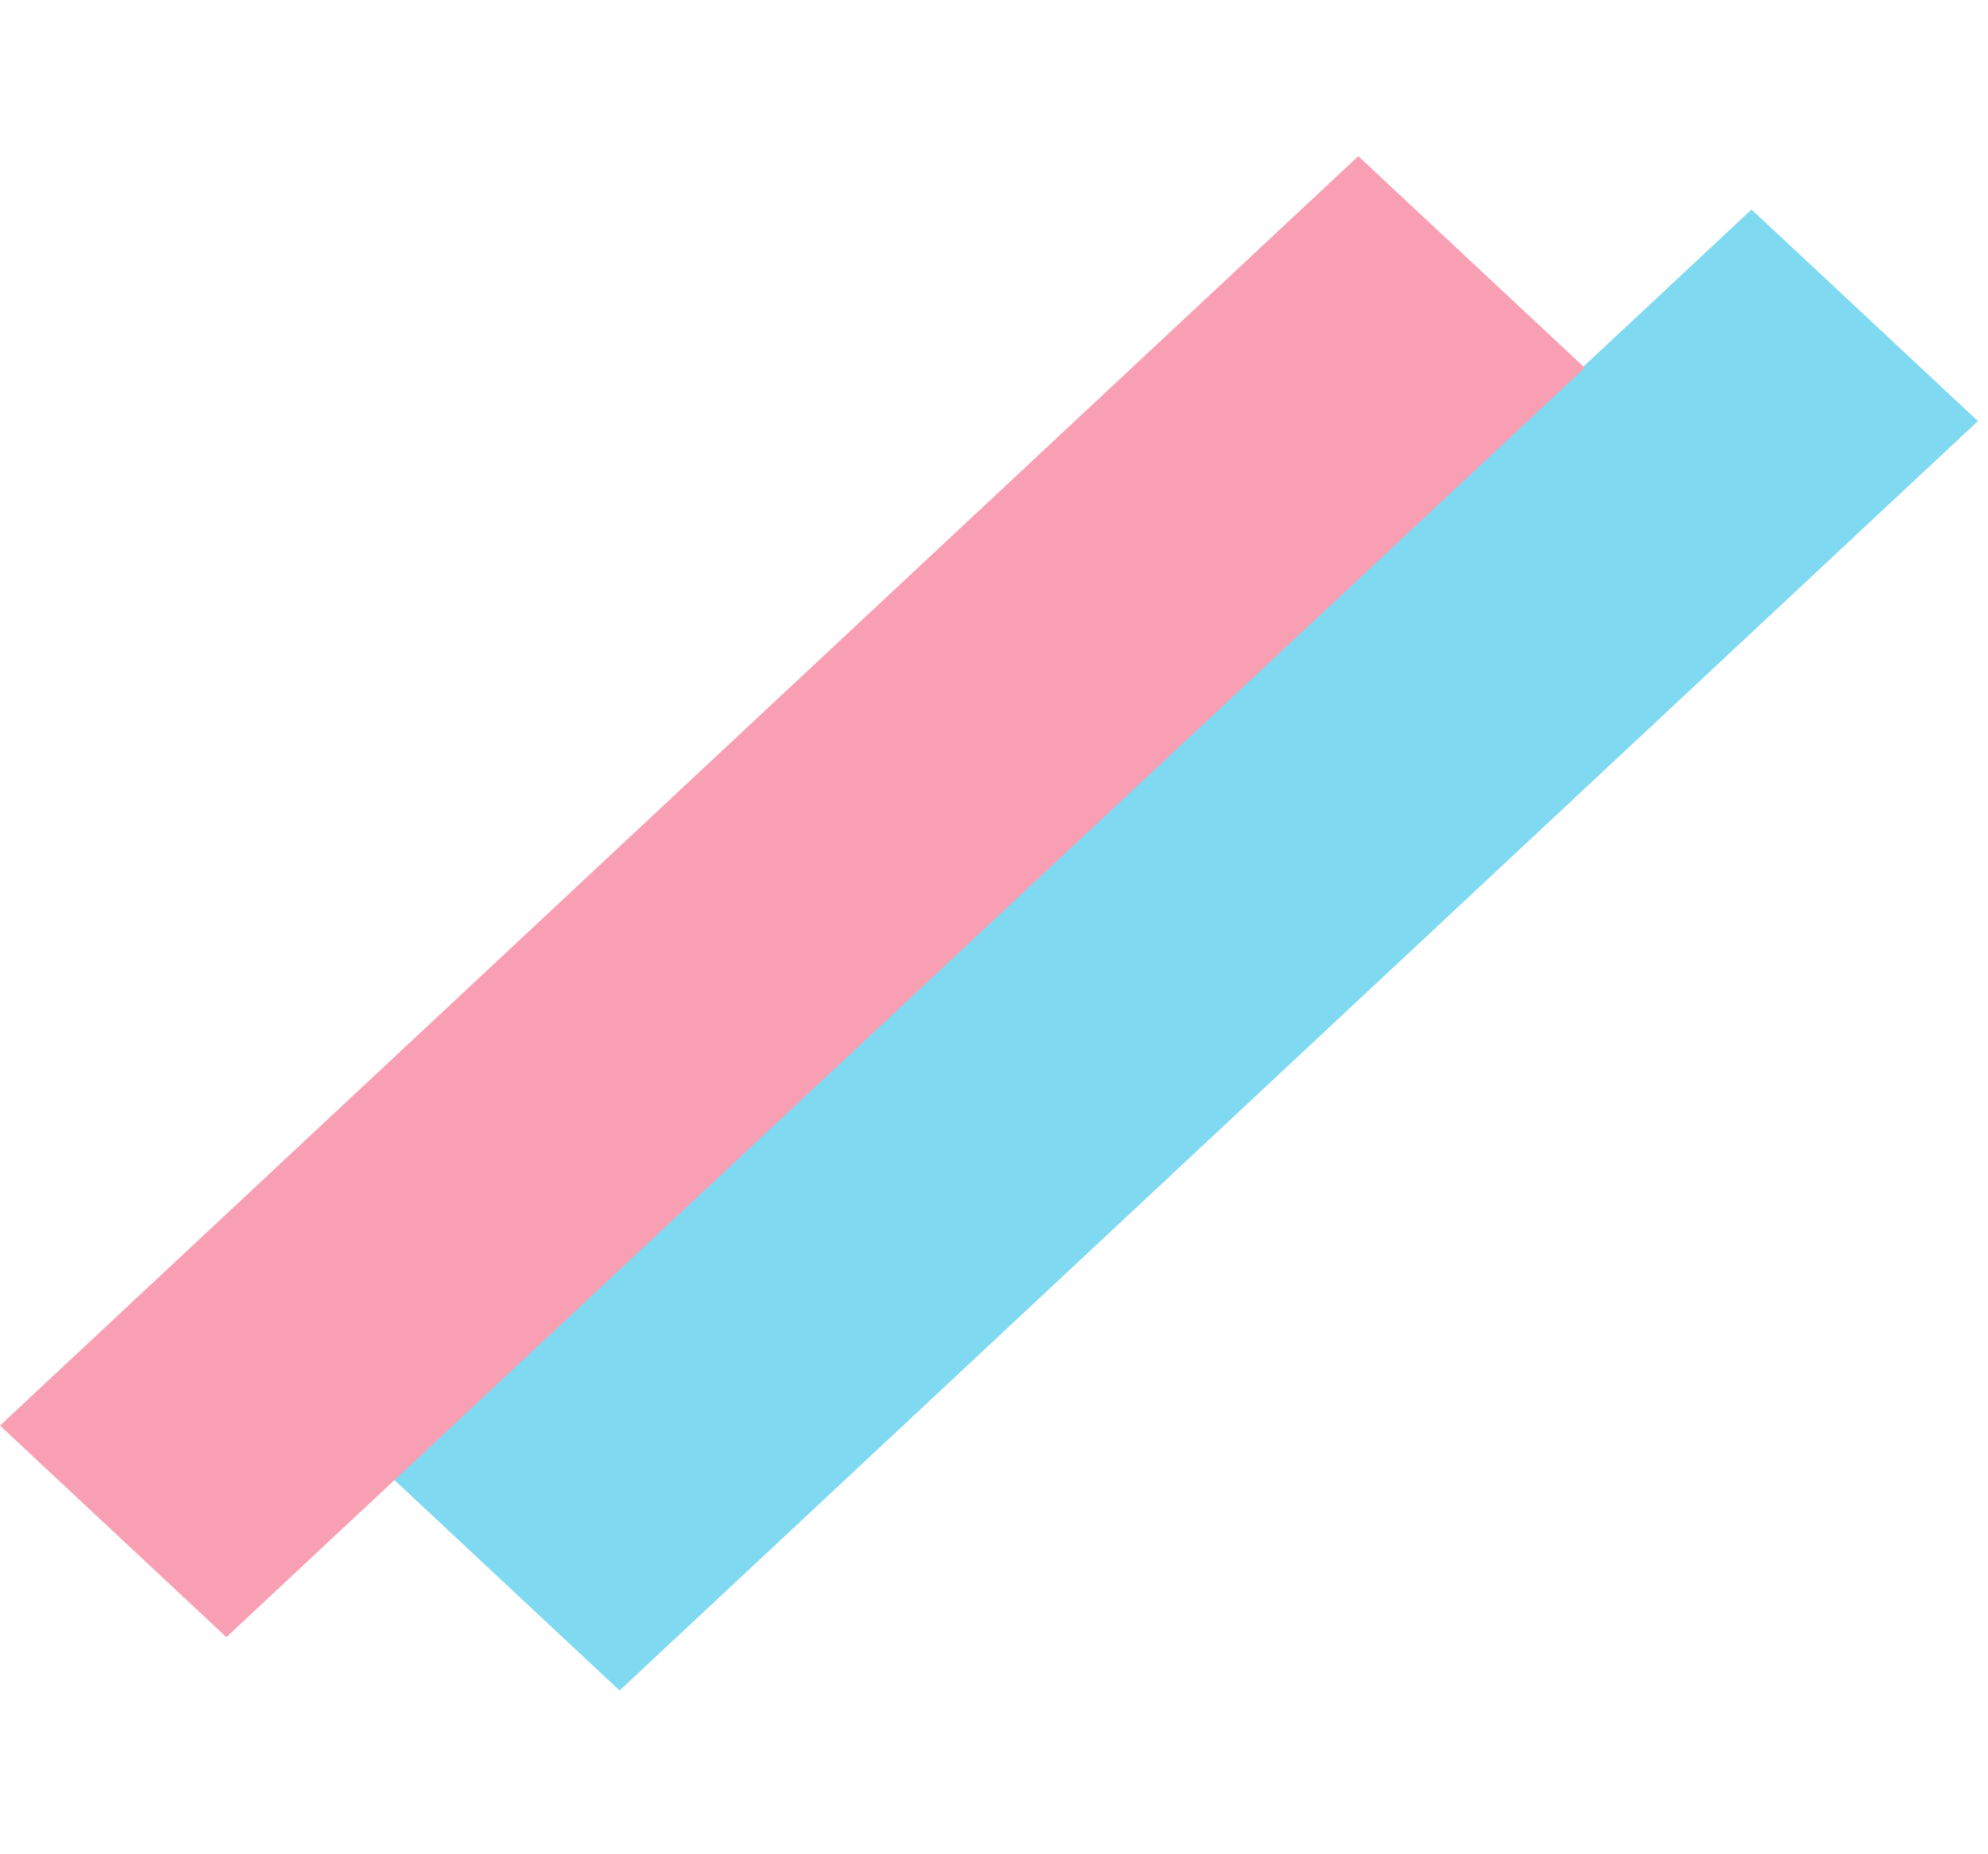 <svg width="133" height="124" viewBox="0 0 133 124" fill="none" xmlns="http://www.w3.org/2000/svg">
<rect width="124.315" height="20.719" transform="matrix(0.731 -0.683 0.731 0.683 26.306 98.921)" fill="#7FD9F0"/>
<rect width="124.315" height="20.719" transform="matrix(0.731 -0.683 0.731 0.683 0 95.353)" fill="#F99FB3"/>
</svg>
